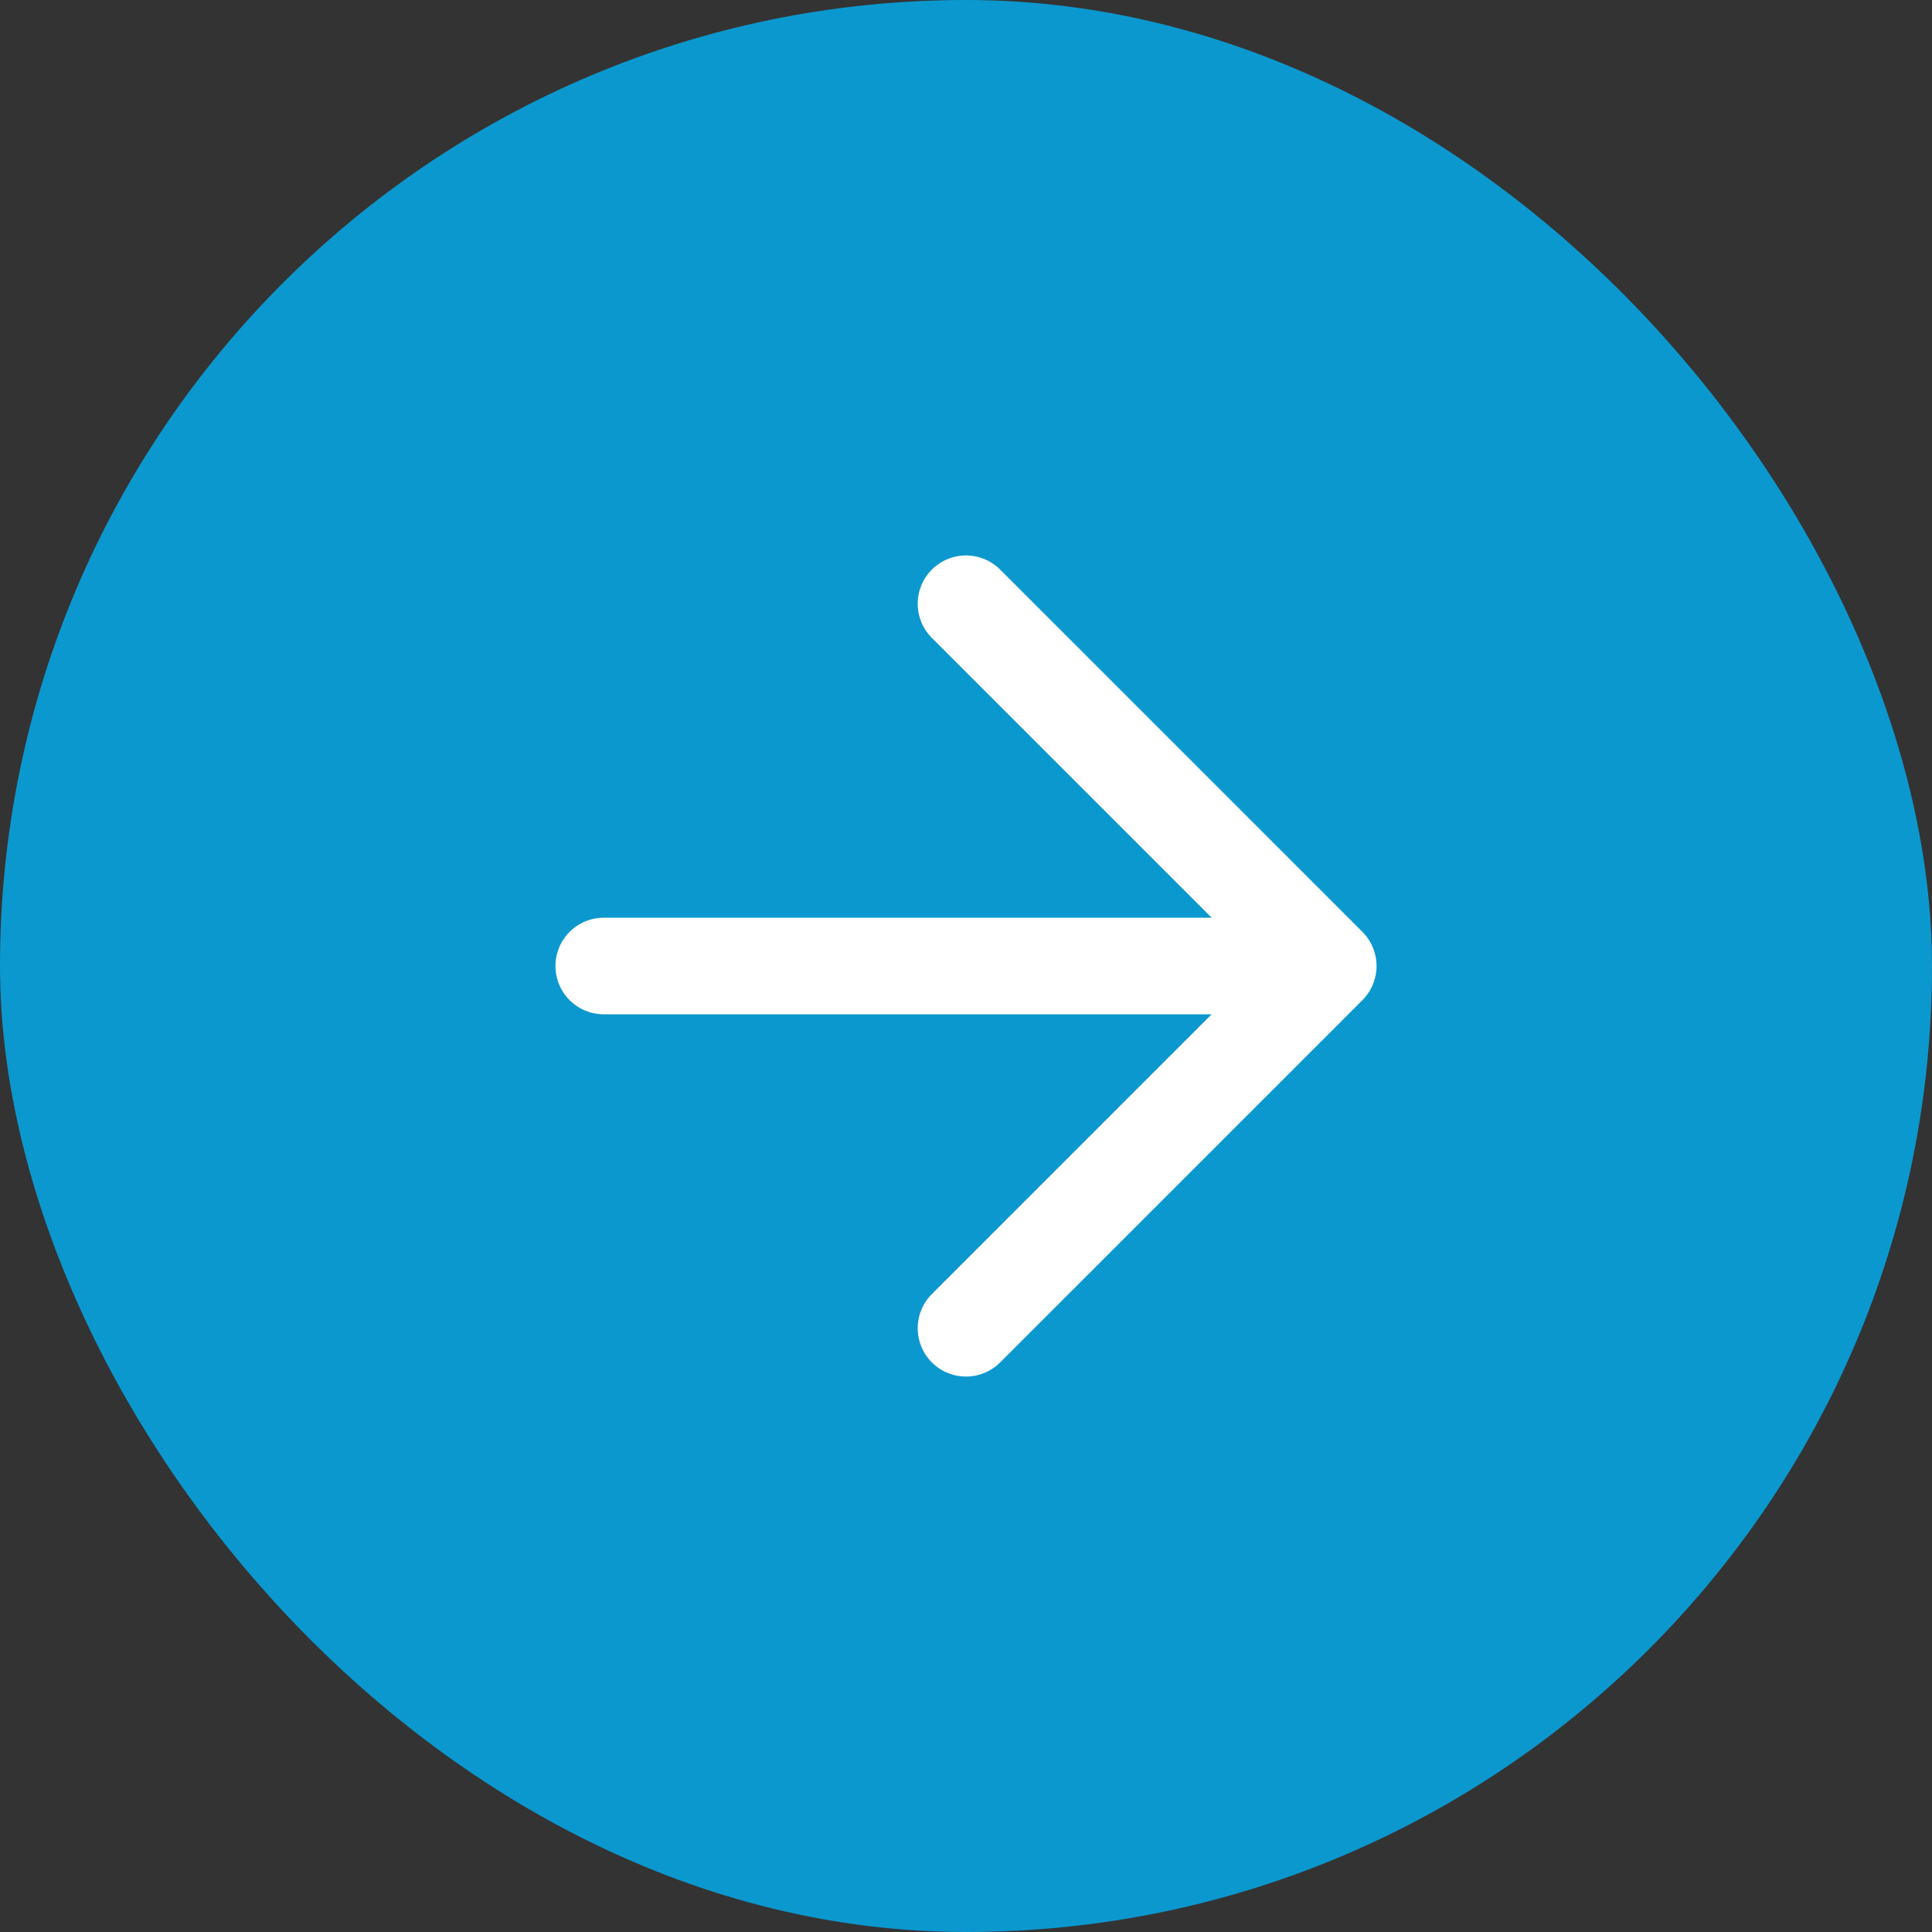 <svg width="40" height="40" viewBox="0 0 40 40" fill="none" xmlns="http://www.w3.org/2000/svg">
<rect x="0" y="0" width="40" height="40" fill="#333333" stroke="none"/>
<rect x="40" y="40" width="40" height="40" rx="20" transform="rotate(-180 40 40)" fill="#0B98CF"/>
<path d="M12.5 20L27.5 20M27.5 20L20 12.5M27.5 20L20 27.5" stroke="white" stroke-width="2" stroke-linecap="round" stroke-linejoin="round"/>
</svg>
